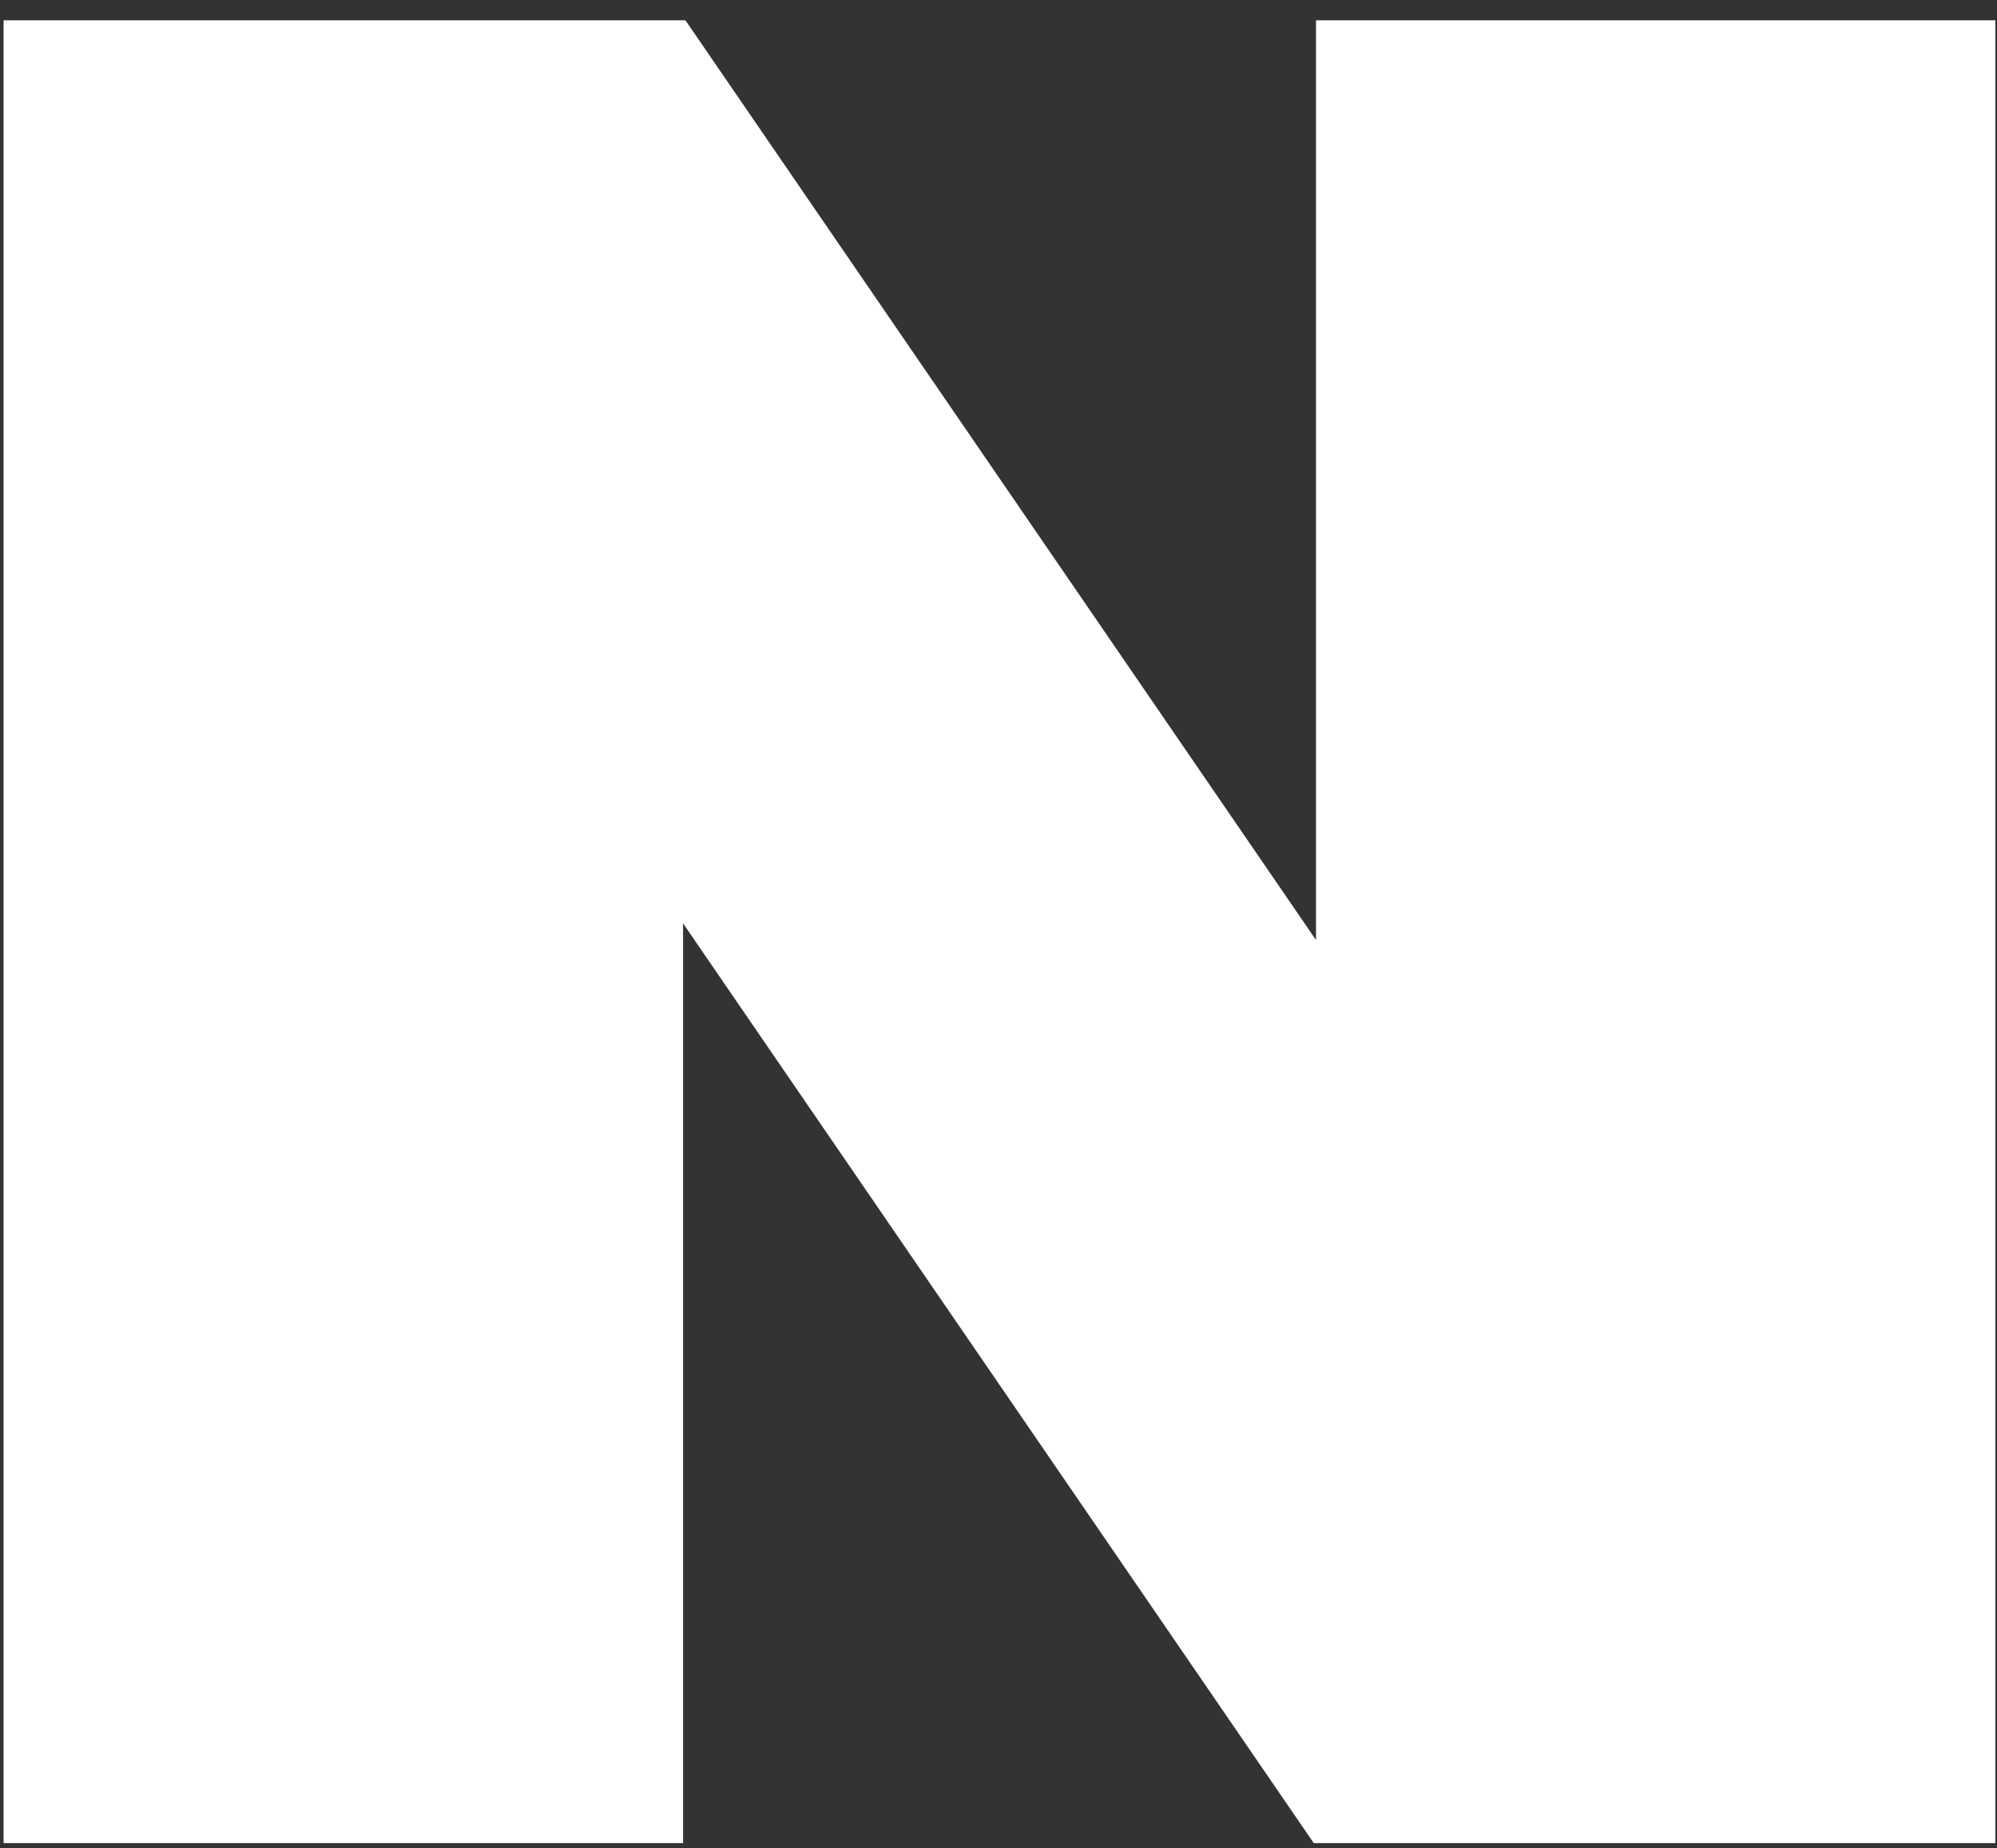 <?xml version="1.0" encoding="UTF-8"?>
<svg width="67px" height="62px" viewBox="0 0 67 62" version="1.1" xmlns="http://www.w3.org/2000/svg" xmlns:xlink="http://www.w3.org/1999/xlink">
    <rect x="0" y="0" width="67" height="62" fill="#333333" stroke="none"/>
    <!-- Generator: sketchtool 52.5 (67469) - http://www.bohemiancoding.com/sketch -->
    <title>692347E5-27B5-4967-921F-04A7EE7AC7F8</title>
    <desc>Created with sketchtool.</desc>
    <g id="Page-1" stroke="none" stroke-width="1" fill="none" fill-rule="evenodd">
        <g id="00_00인트로" transform="translate(-653, -2223)" fill="#FFFFFF">
            <g id="00_인트로" transform="translate(200, 200)">
                <g id="sns" transform="translate(76.8, 1747.2)">
                    <g id="네이버" transform="translate(0, 215.04)">
                        <g id="Group-6" transform="translate(376.32, 48.44)">
                            <polygon id="Fill-1" points="44.032 13 44.032 43.851 22.876 13 0 13 0 74.144 22.797 74.144 22.797 43.293 43.957 74.144 66.824 74.144 66.824 13"></polygon>
                        </g>
                    </g>
                </g>
            </g>
        </g>
    </g>
</svg>